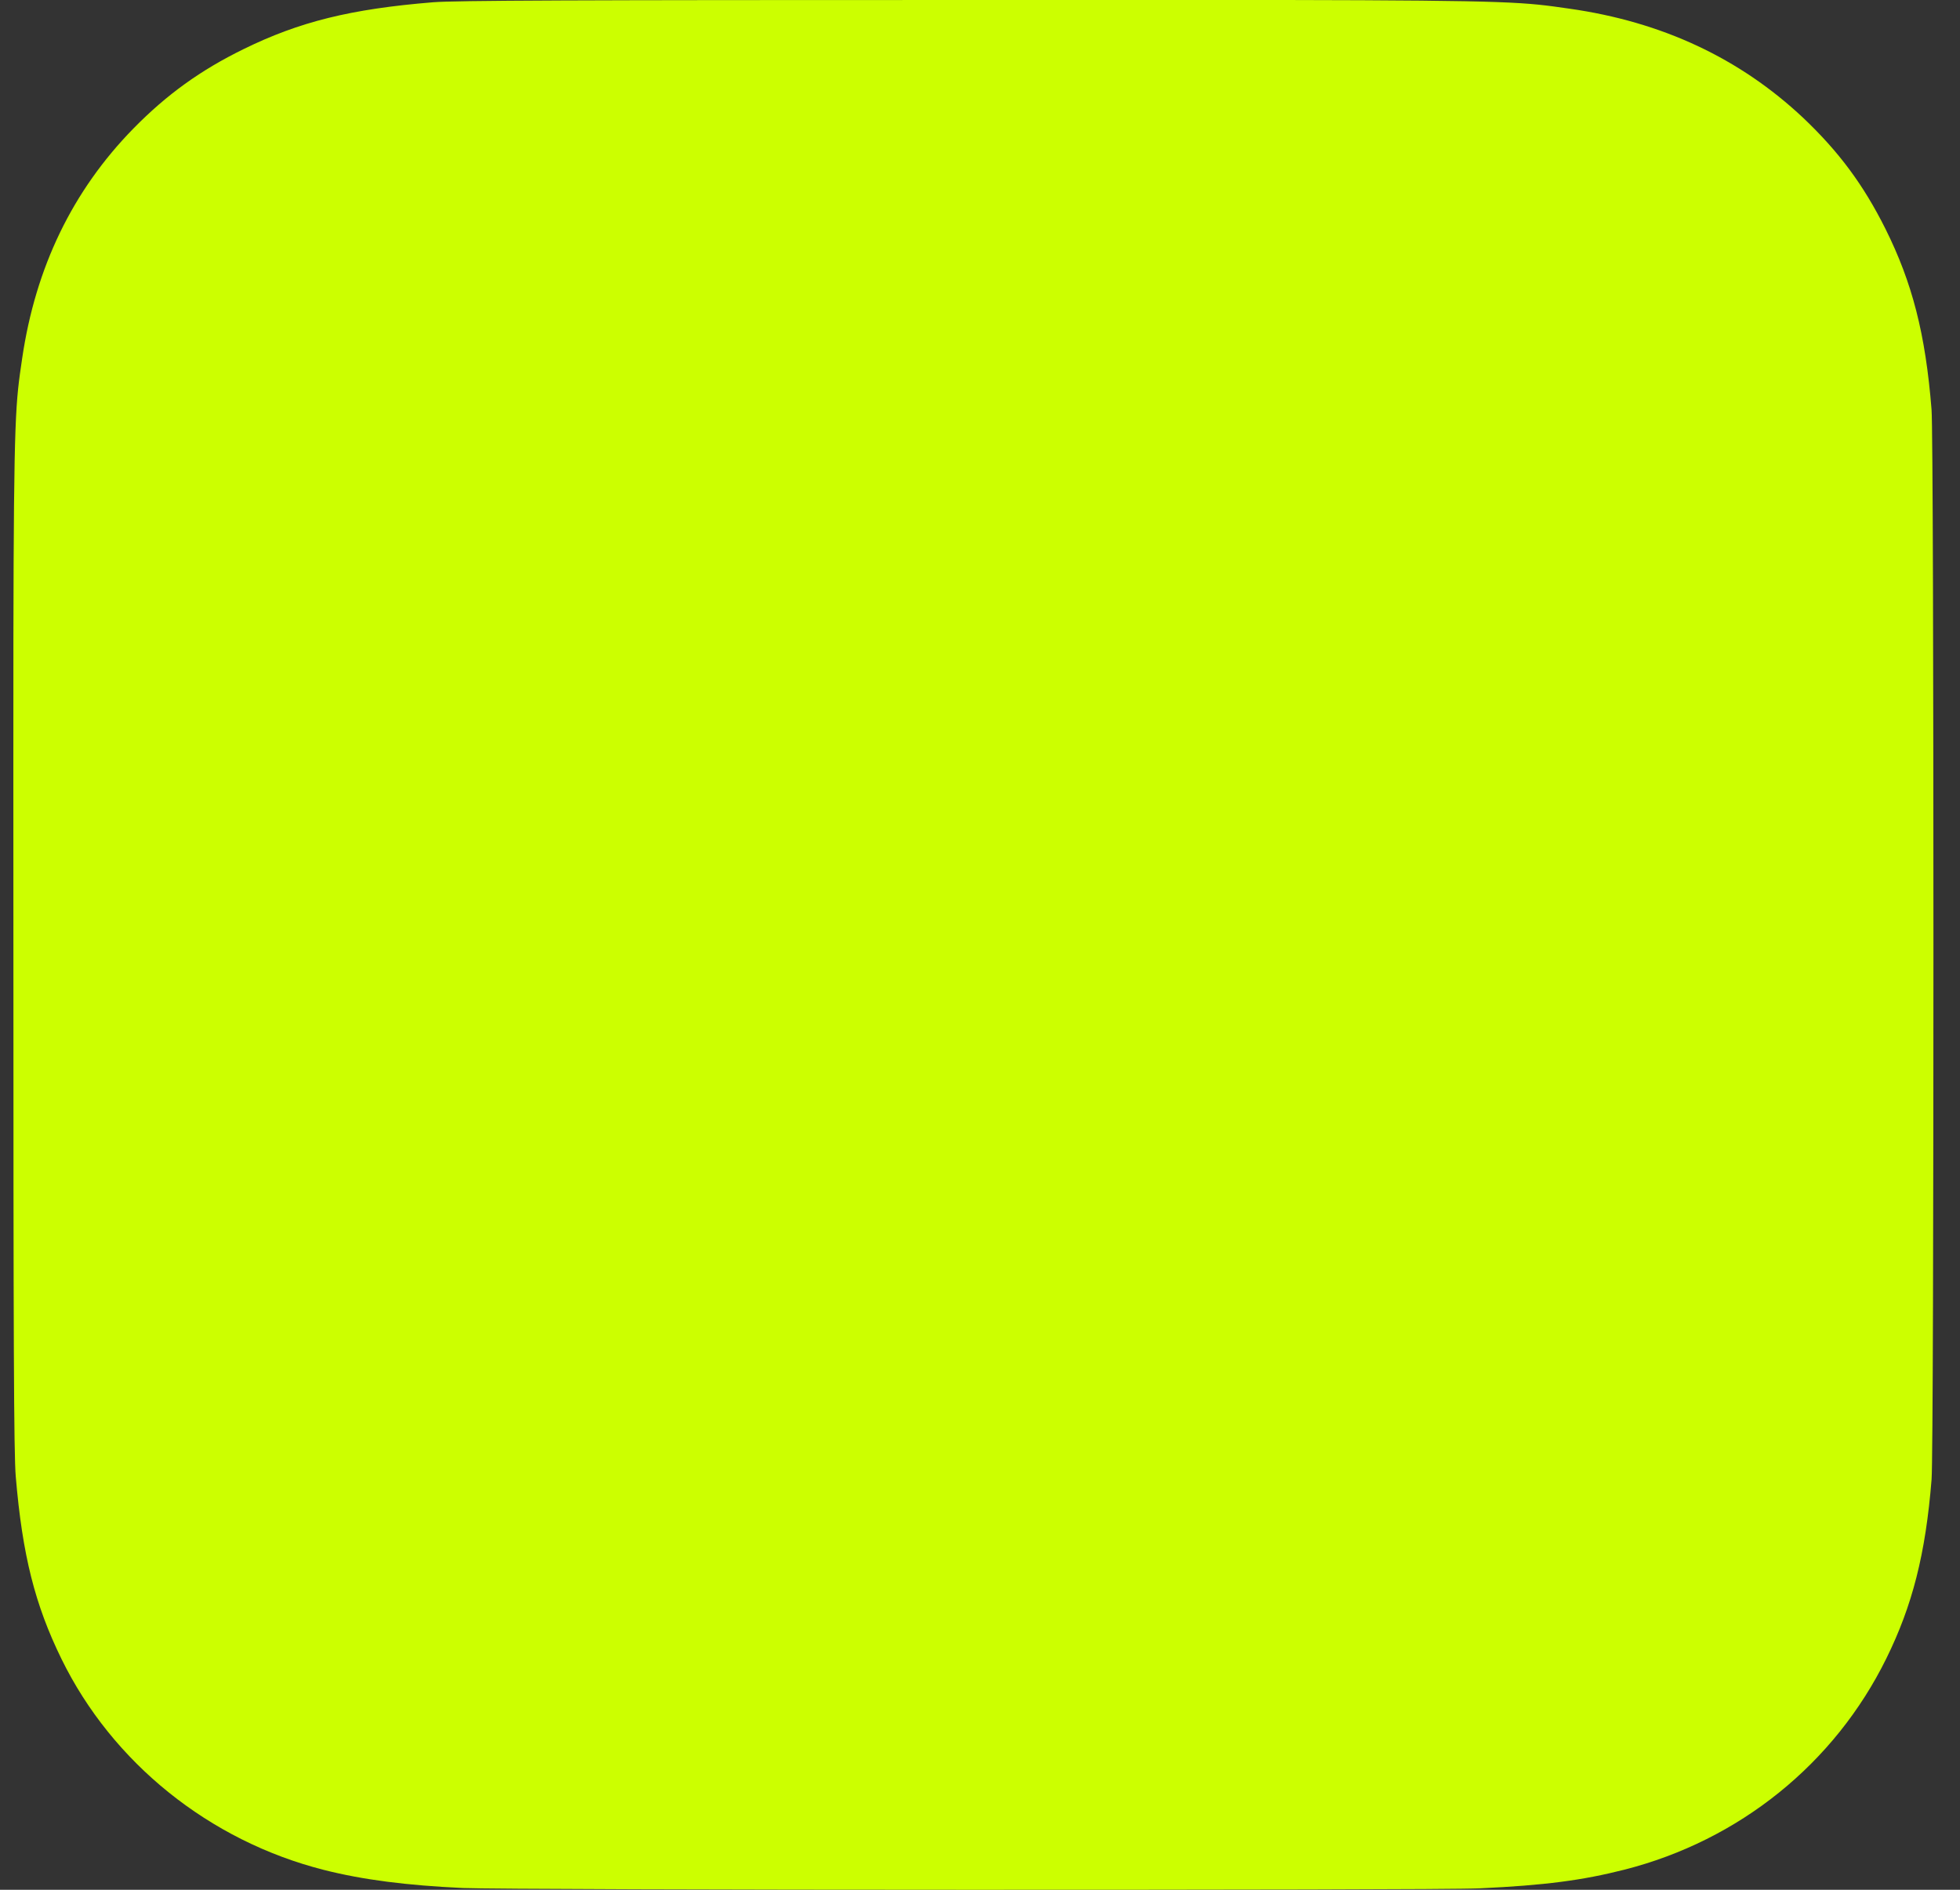 <?xml version="1.0" encoding="UTF-8" standalone="no"?><svg width='56' height='54' viewBox='0 0 56 54' fill='none' xmlns='http://www.w3.org/2000/svg'>
<rect x="0" y="0" width="56" height="54" fill="#333333" stroke="none"/>
<path d='M27.82 0C16.368 0 13.019 0.012 12.368 0.065C10.018 0.257 8.555 0.621 6.962 1.402C5.734 2.003 4.766 2.699 3.81 3.674C2.07 5.453 1.015 7.641 0.633 10.243C0.448 11.505 0.394 11.763 0.383 18.214C0.379 20.364 0.383 23.194 0.383 26.989C0.383 38.256 0.395 41.55 0.45 42.19C0.64 44.441 0.999 45.858 1.758 47.407C3.21 50.373 5.982 52.6 9.247 53.431C10.378 53.718 11.627 53.875 13.23 53.95C13.909 53.979 20.833 54 27.761 54C34.689 54 41.617 53.992 42.279 53.959C44.136 53.873 45.214 53.73 46.406 53.427C49.693 52.592 52.414 50.398 53.895 47.391C54.64 45.879 55.017 44.408 55.188 42.274C55.225 41.809 55.241 34.391 55.241 26.982C55.241 19.573 55.224 12.168 55.187 11.703C55.014 9.535 54.636 8.077 53.868 6.535C53.237 5.274 52.536 4.332 51.52 3.368C49.705 1.662 47.486 0.623 44.841 0.248C43.56 0.065 43.304 0.011 36.748 0H27.82Z' fill='url(#paint0_radial_84_118)'/>
<defs>
<radialGradient id='paint0_radial_84_118' cx='0' cy='0' r='1' gradientUnits='userSpaceOnUse' gradientTransform='translate(53.469 25.311) rotate(164.485) scale(35.012 24.886)'>
<stop stop-color='#CCFF00'/>
<stop offset='1' stop-color='#CCFF00'/>
</radialGradient>
</defs>
</svg>
